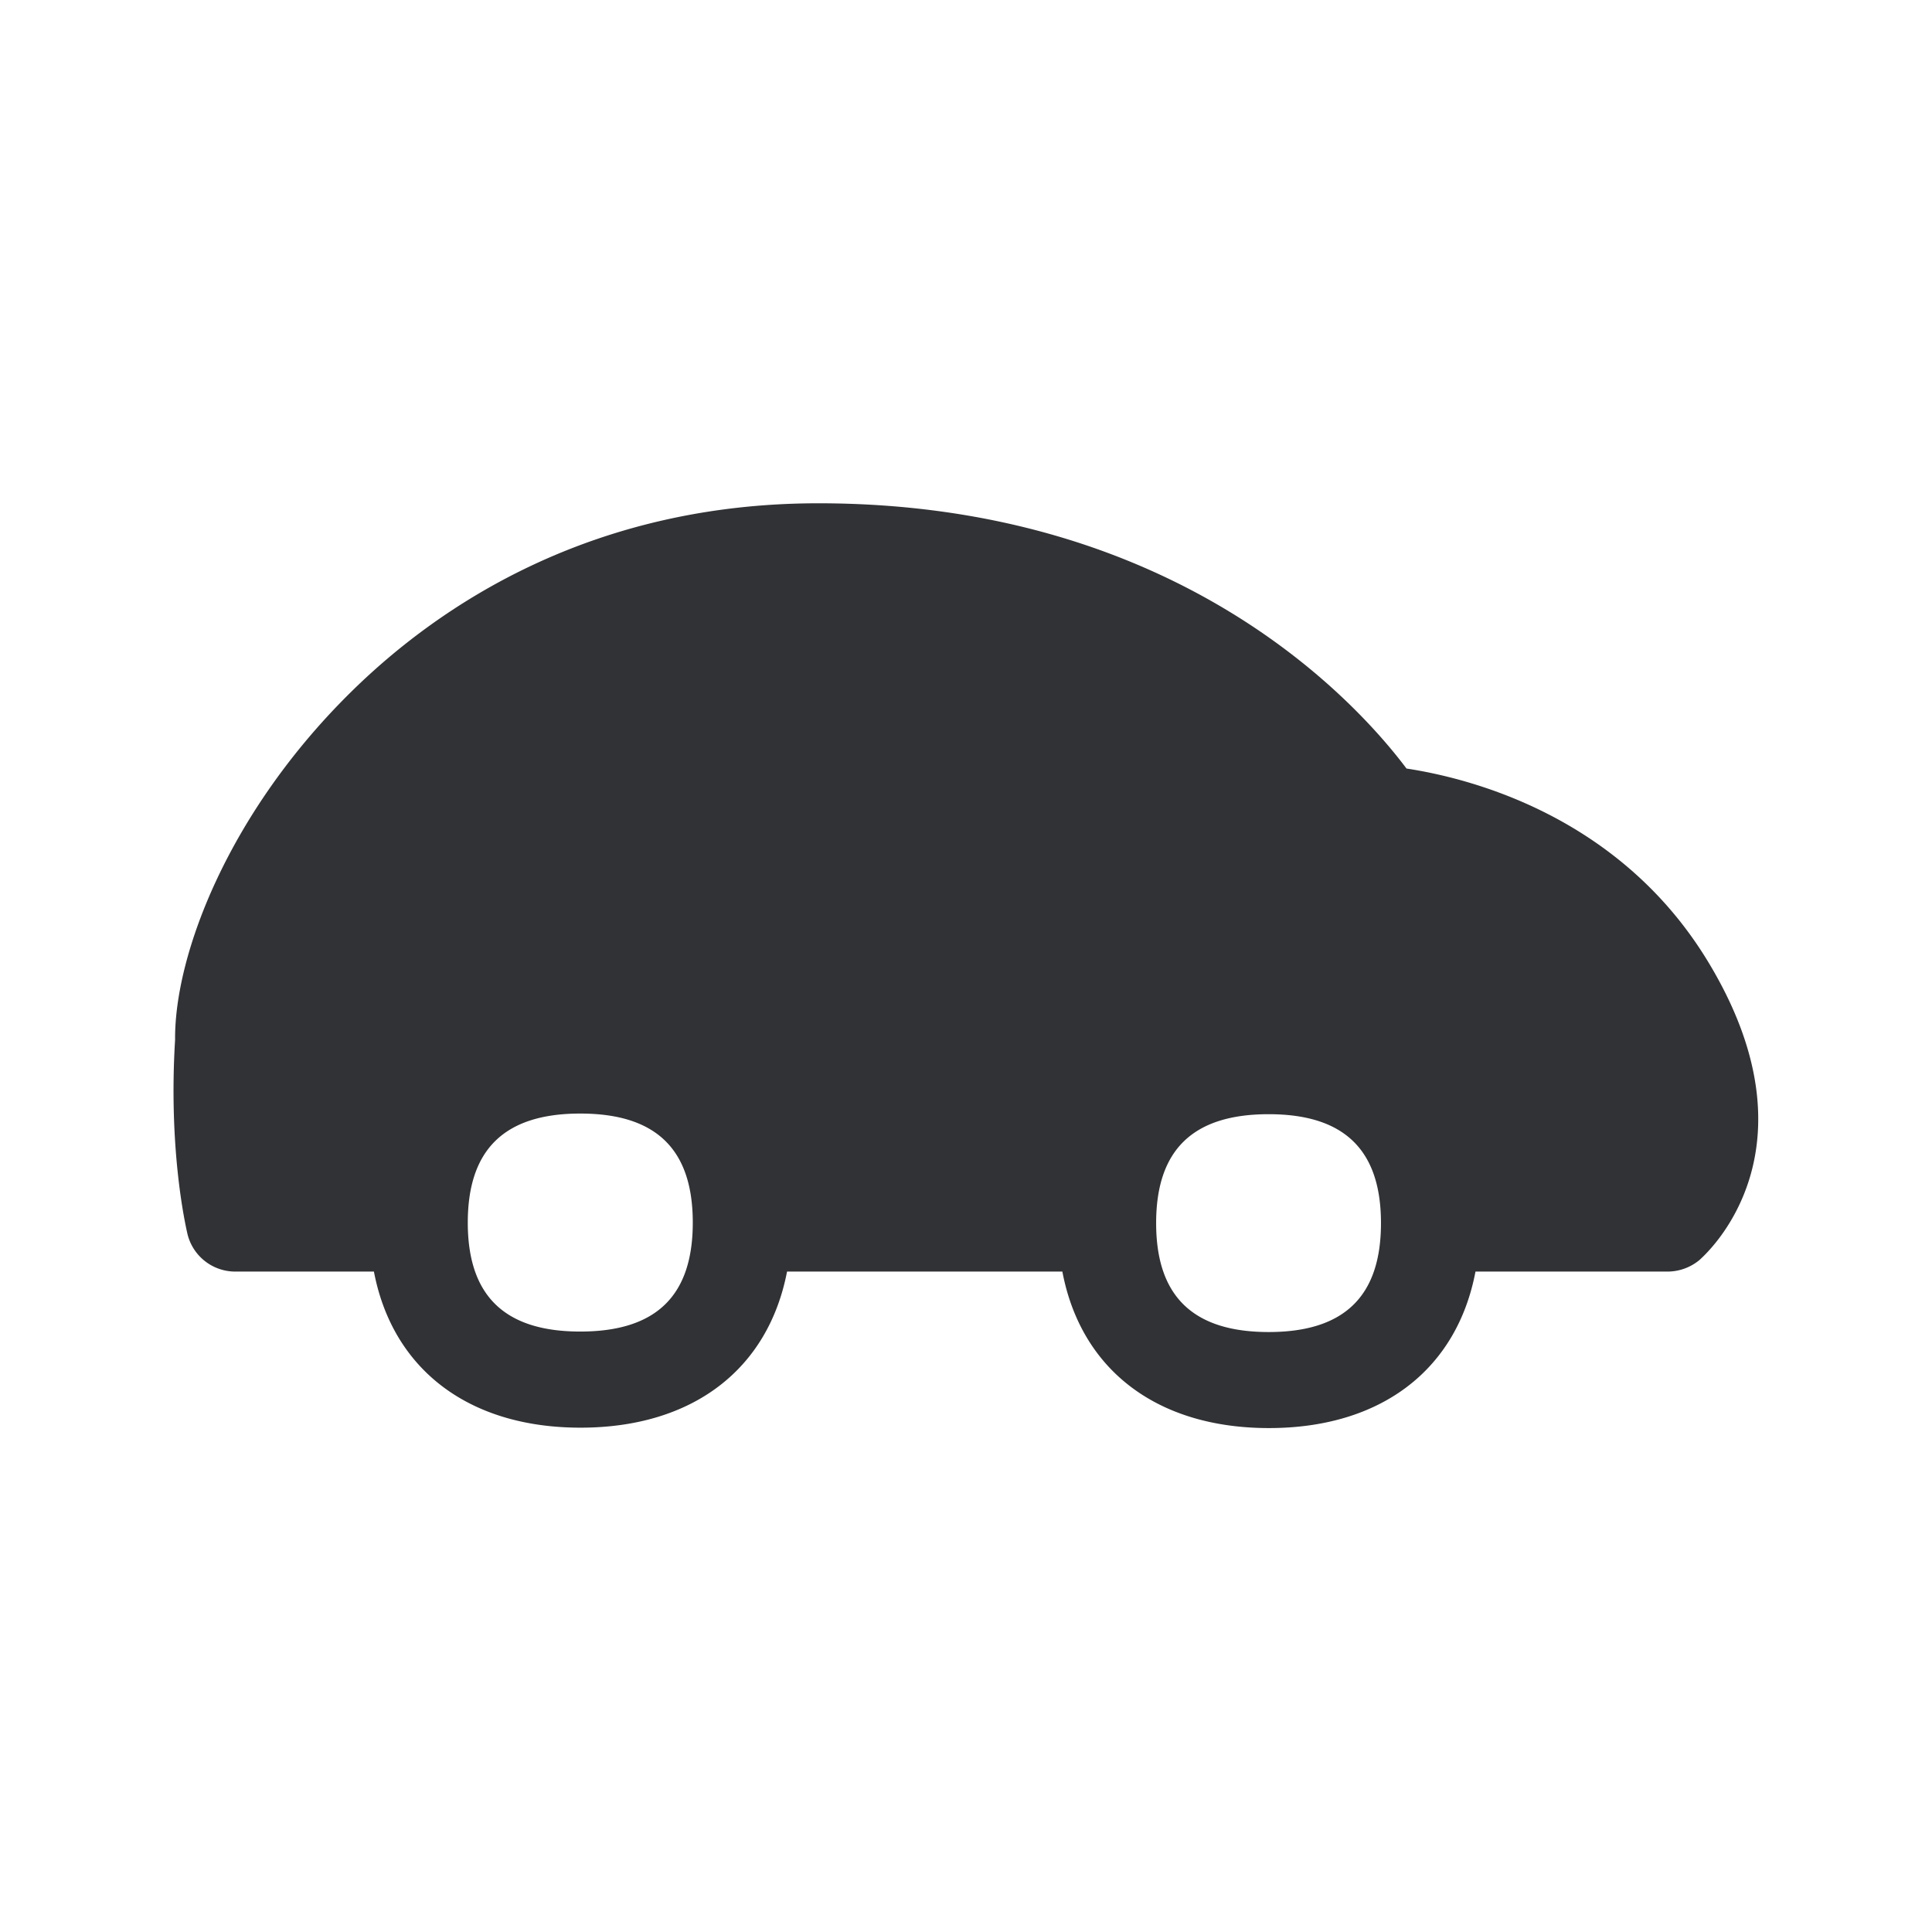 <svg width="24" height="24" fill="none" xmlns="http://www.w3.org/2000/svg"><path d="M17.472 9.547c.756.115 2.66.574 3.767 2.434 1.38 2.313-.03 3.582-.123 3.667l-.003.003a.623.623 0 0 1-.4.145h-2.384c-.23 1.213-1.166 1.944-2.566 1.944-1.398 0-2.336-.73-2.566-1.944h-3.42c-.233 1.21-1.168 1.939-2.566 1.939s-2.336-.732-2.566-1.939H2.928a.611.611 0 0 1-.596-.454l-.003-.012c-.028-.123-.237-1.051-.154-2.413-.009-1.062.672-2.843 2.21-4.345 1.084-1.059 2.966-2.32 5.781-2.32 4.465 0 6.692 2.477 7.306 3.295ZM7.208 16.541c.941 0 1.398-.442 1.398-1.353 0-.913-.457-1.355-1.398-1.355-.94 0-1.397.445-1.397 1.355 0 .91.459 1.353 1.397 1.353Zm8.552.006c.938 0 1.395-.443 1.395-1.353 0-.91-.457-1.353-1.395-1.353-.941 0-1.398.443-1.398 1.353 0 .91.46 1.353 1.398 1.353Z" fill="#313235"/></svg>